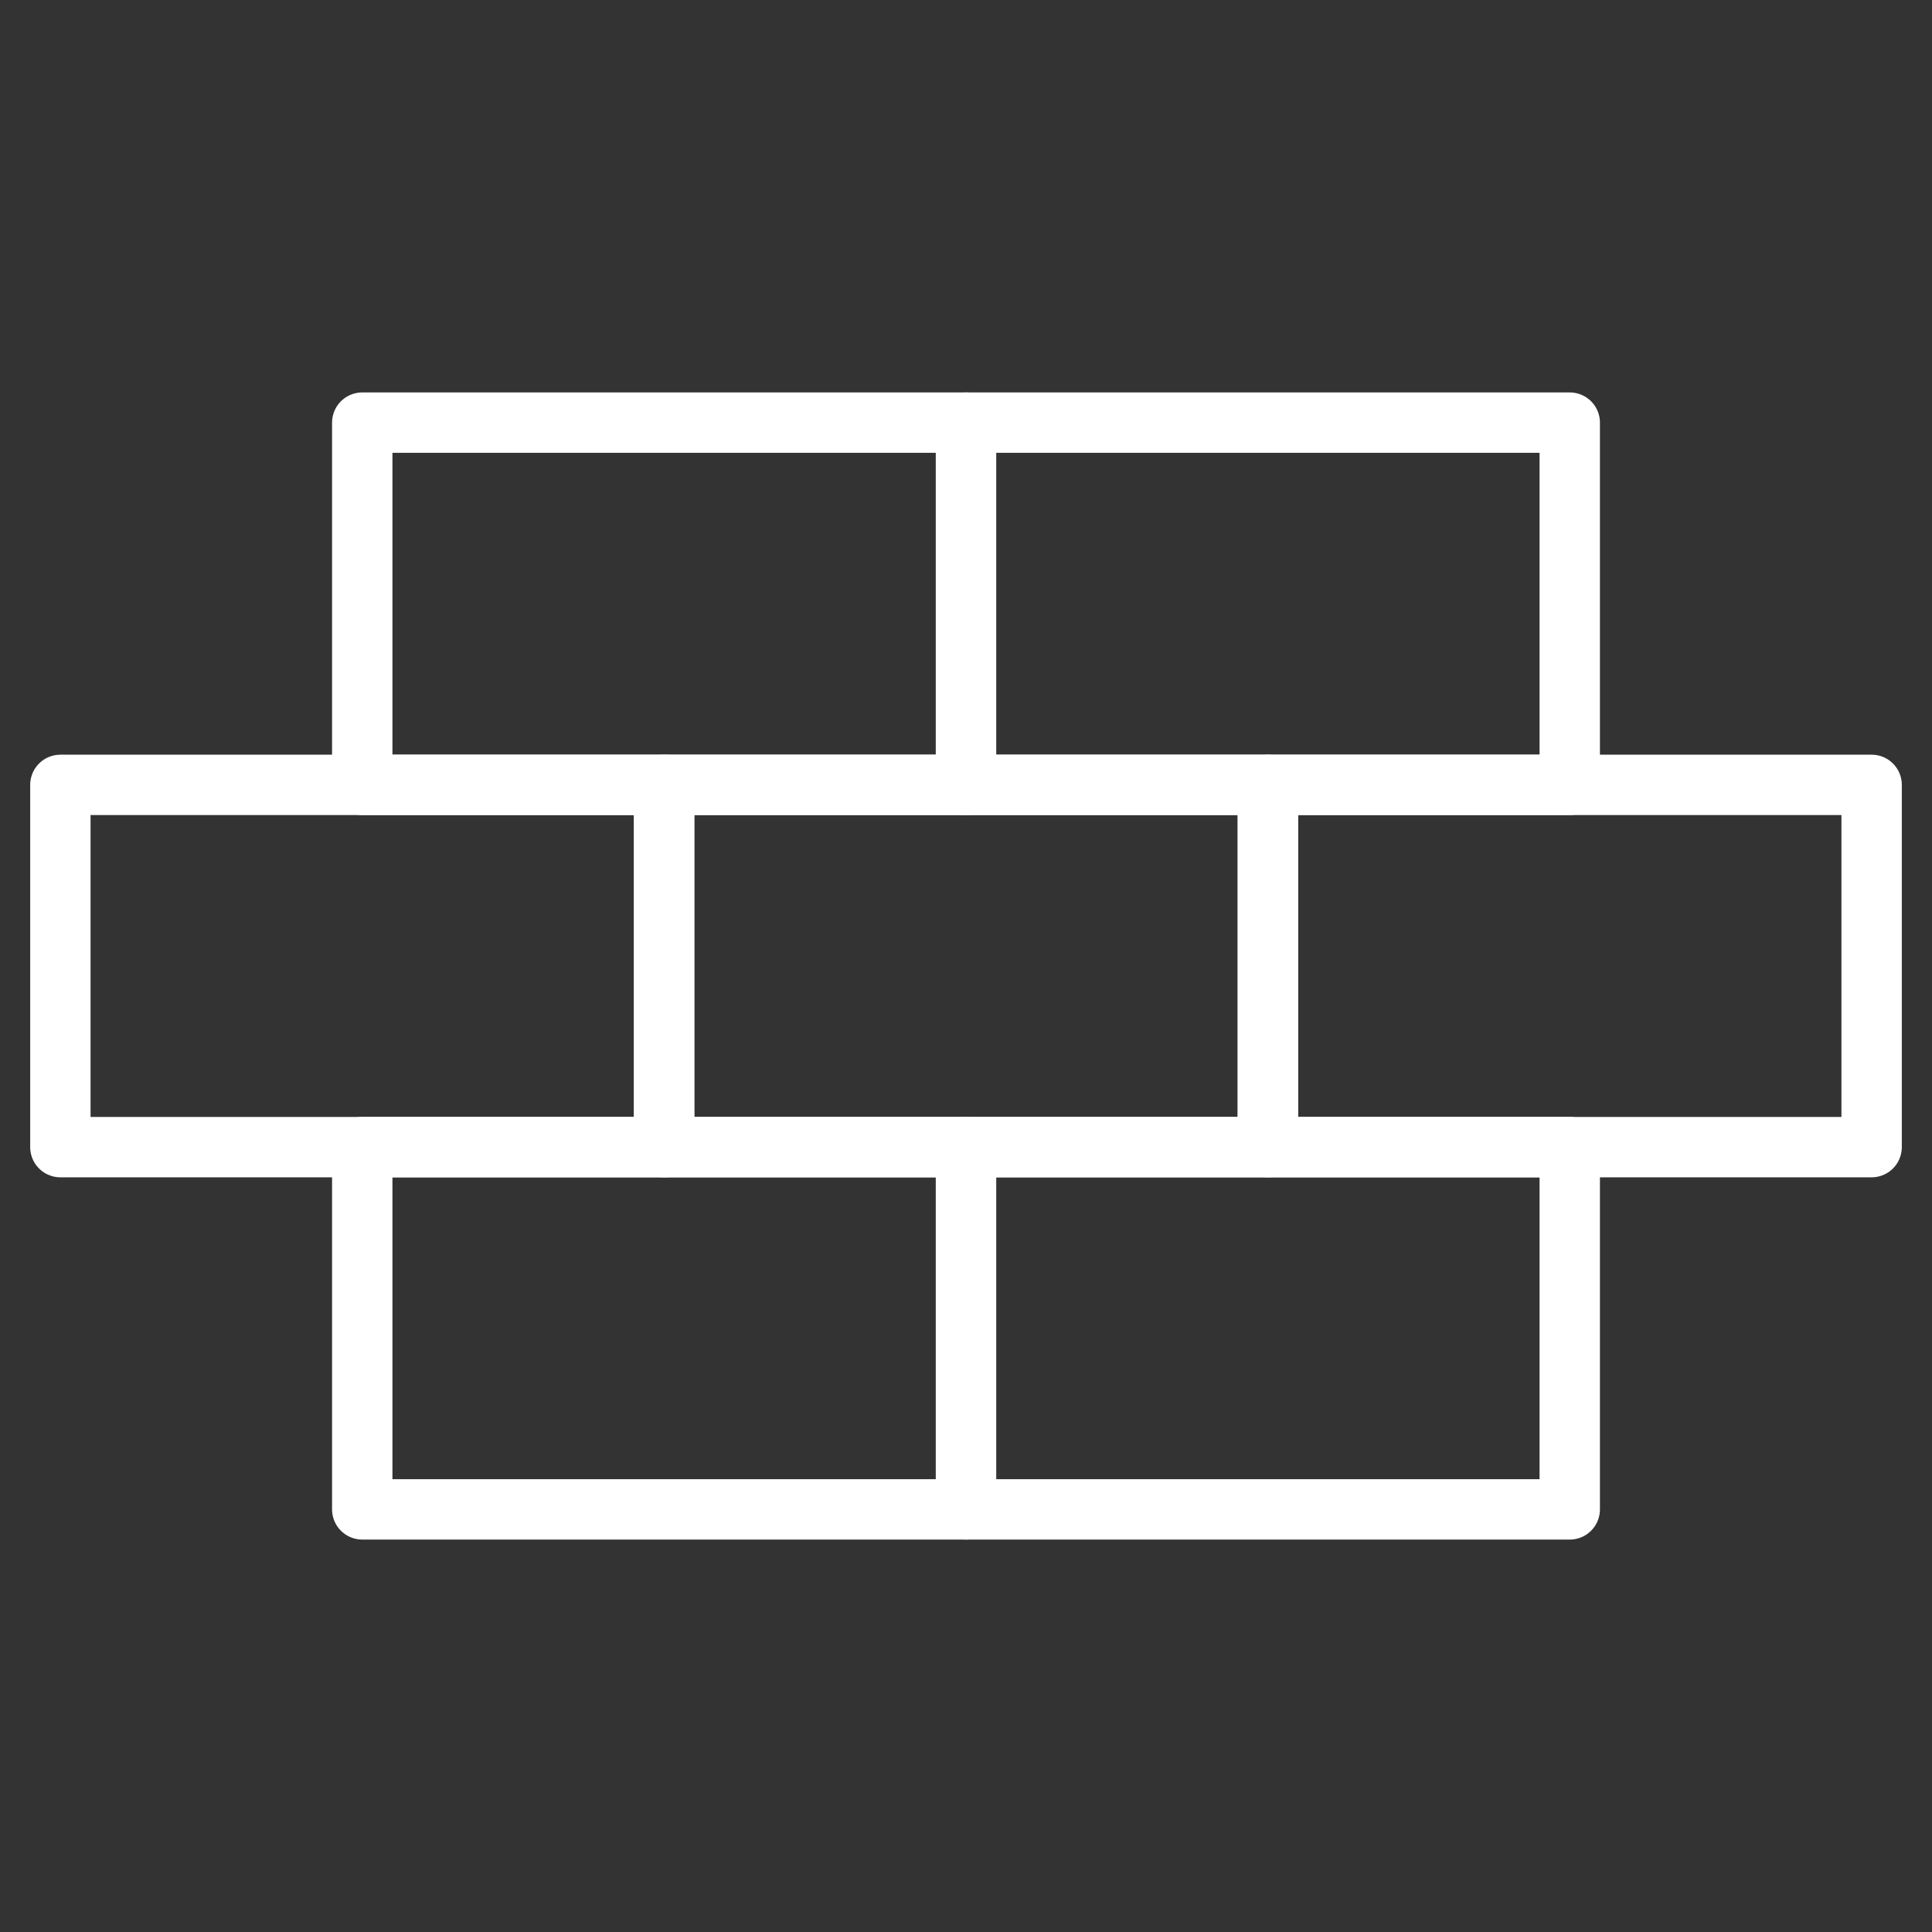 <?xml version="1.0" encoding="utf-8"?>
<!-- Generator: Adobe Illustrator 23.0.3, SVG Export Plug-In . SVG Version: 6.00 Build 0)  -->
<svg version="1.1" id="Icons" xmlns="http://www.w3.org/2000/svg" xmlns:xlink="http://www.w3.org/1999/xlink" x="0px" y="0px"
	 viewBox="0 0 32 32" style="enable-background:new 0 0 32 32;" xml:space="preserve">
<rect x="0" y="0" width="32" height="32" fill="#333333" stroke="none"/>
<style type="text/css">
	.st0{fill:none;stroke:#fff;stroke-width:1;stroke-linecap:round;stroke-linejoin:round;stroke-miterlimit:10;}
	.st1{fill:none;stroke:#fff;stroke-width:1;stroke-linejoin:round;stroke-miterlimit:10;}
	.st2{fill:none;stroke:#fff;stroke-width:1;stroke-linecap:round;stroke-miterlimit:10;}
</style>
<rect x="11" y="13" class="st0" width="10" height="6"/>
<rect x="21" y="13" class="st0" width="10" height="6"/>
<rect x="1" y="13" class="st0" width="10" height="6"/>
<rect x="16" y="19" class="st0" width="10" height="6"/>
<rect x="6" y="19" class="st0" width="10" height="6"/>
<rect x="16" y="7" class="st0" width="10" height="6"/>
<rect x="6" y="7" class="st0" width="10" height="6"/>
</svg>

